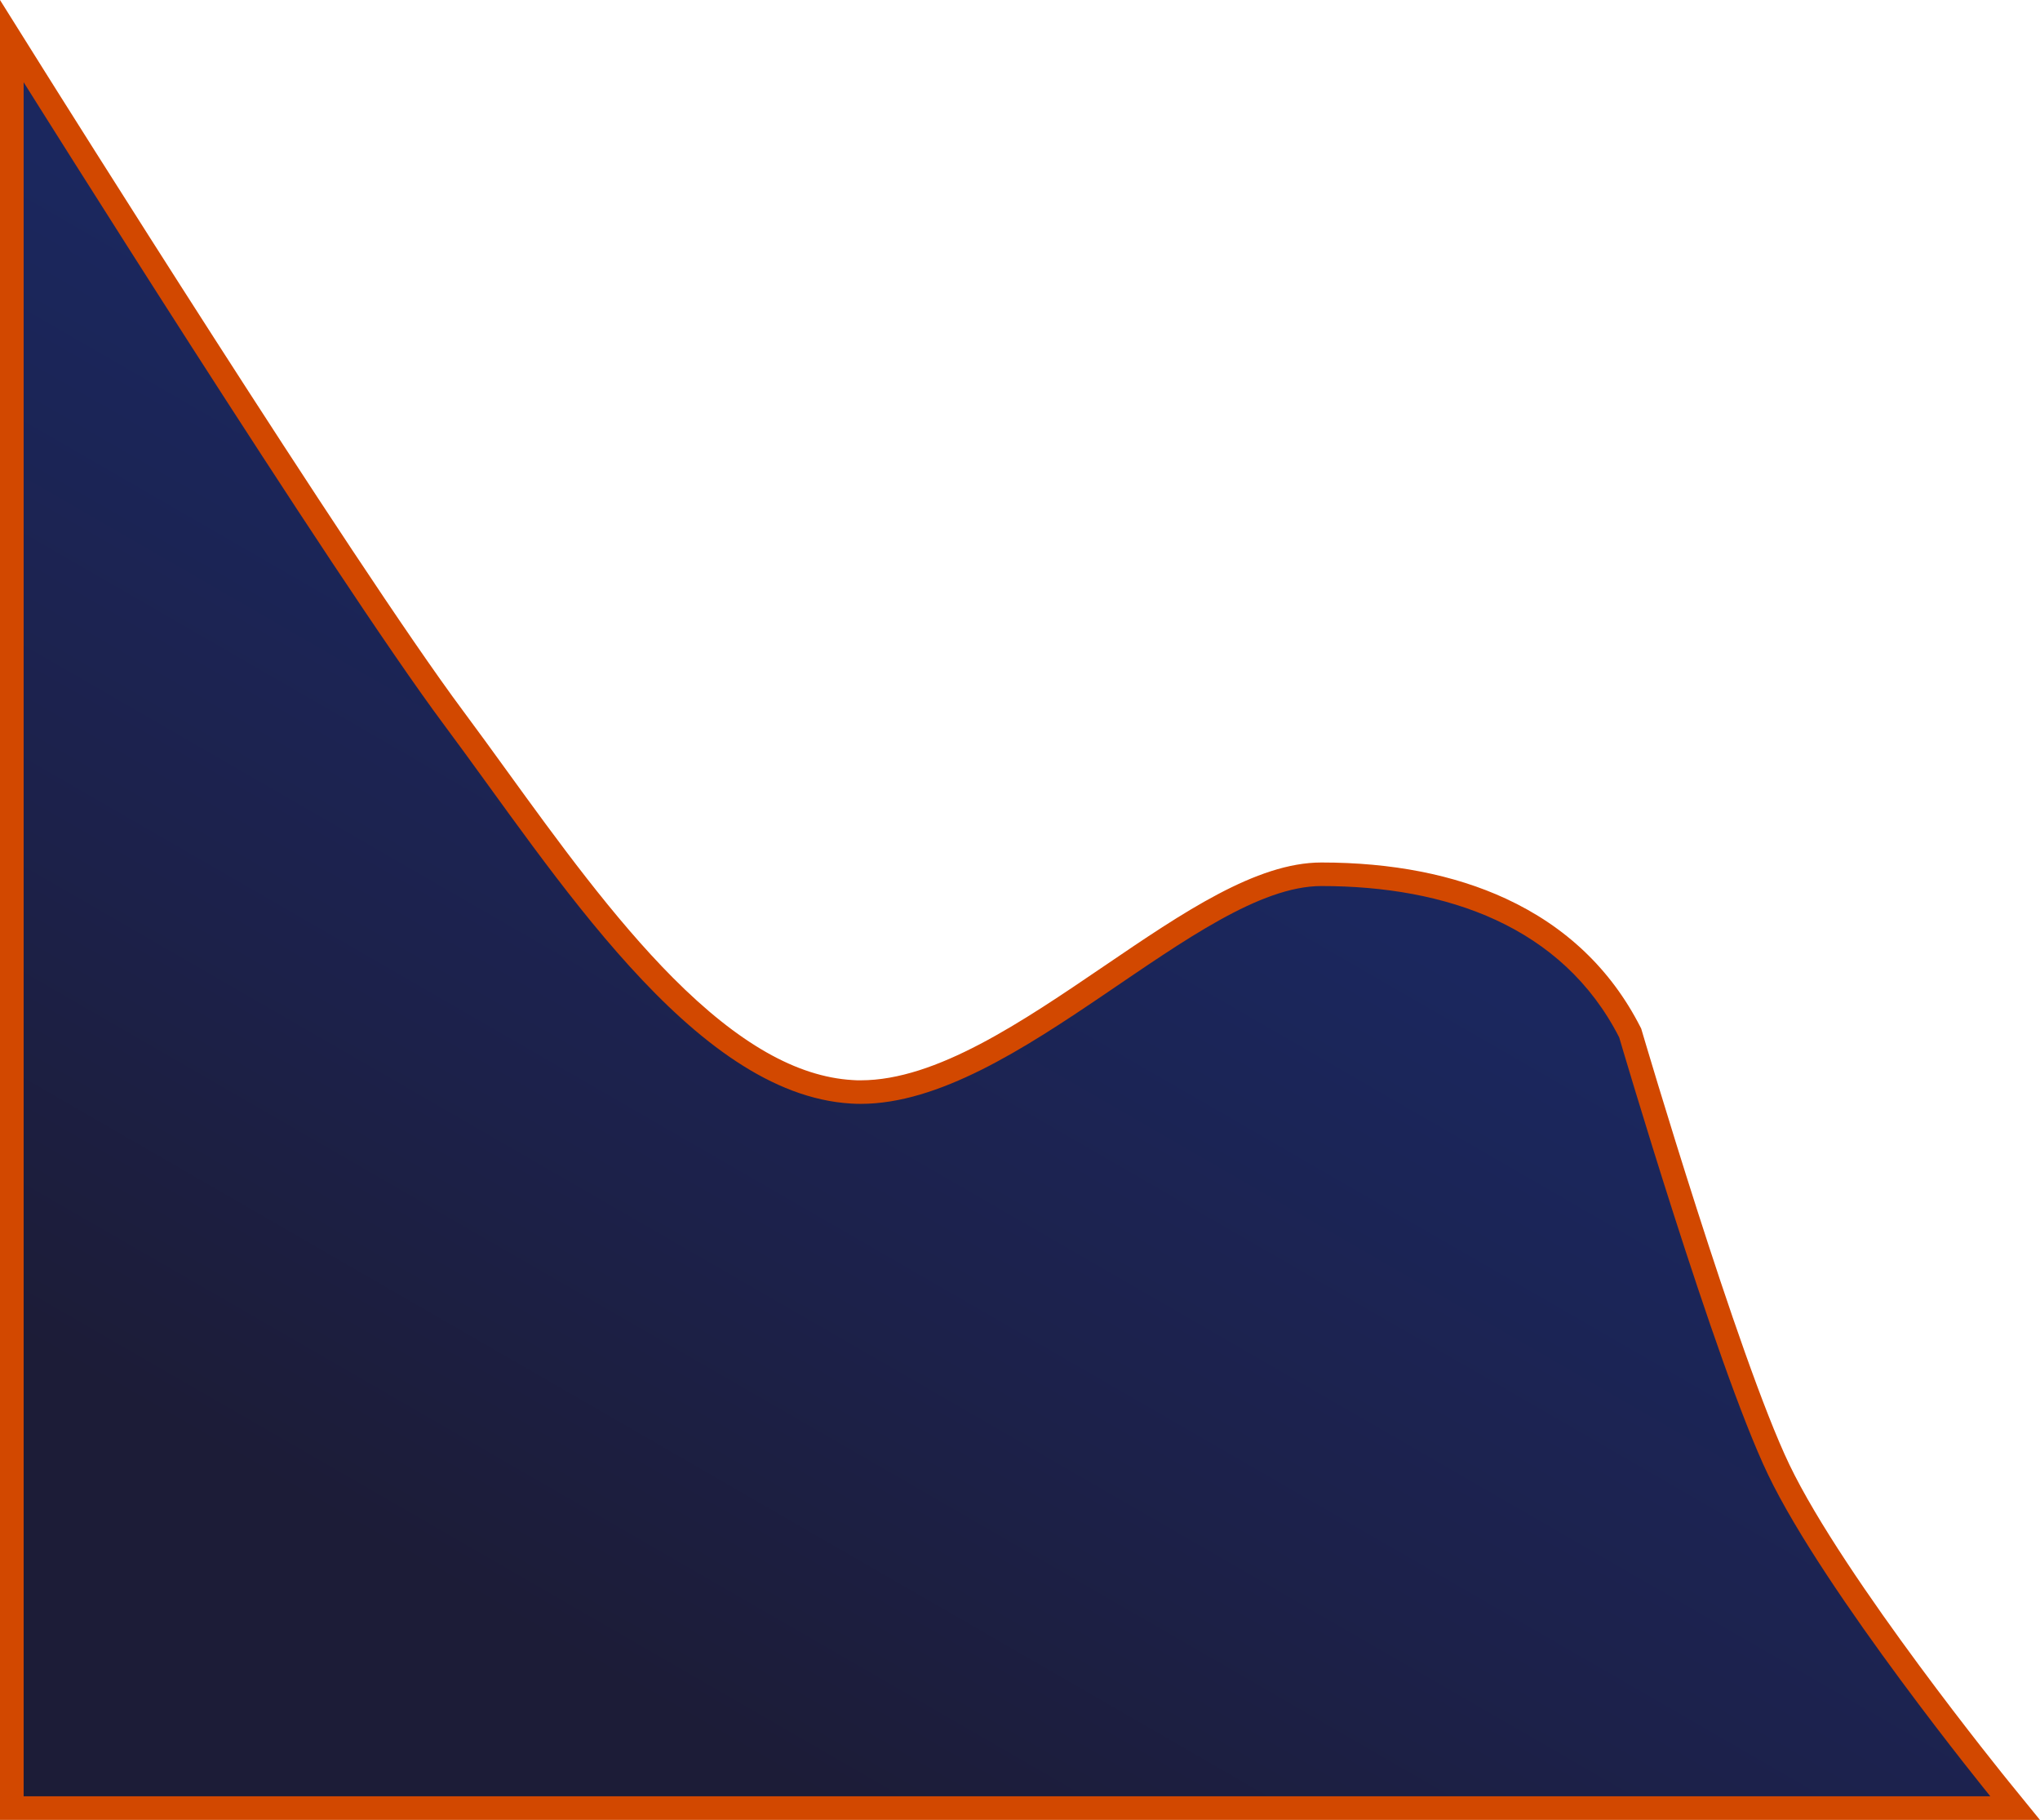 <svg xmlns="http://www.w3.org/2000/svg" xmlns:xlink="http://www.w3.org/1999/xlink" viewBox="0 0 863.03 769.78">
    <defs>
        <style>
            .a2356950-971d-4fa1-8110-c4851bf2cb08{fill:url(#fe7e0730-8578-48b1-915f-c3b7236820bb);}.e25ab42f-3ff9-404d-9576-7eca211f20b0{fill:#d24800;}
        </style>
        <linearGradient id="fe7e0730-8578-48b1-915f-c3b7236820bb" x1="467.65" x2="247.59" y1="323.72" y2="704.87" gradientUnits="userSpaceOnUse">
            <stop offset="0" stop-color="#1b275e"/>
            <stop offset="0.56" stop-color="#1c214a"/>
            <stop offset="1" stop-color="#1c1c37"/>
        </linearGradient>
    </defs>
    <g id="e378a3f2-05a0-4529-98b0-81e8b7e40855" data-name="Layer 2">
        <g id="a30cf286-6d48-4091-bbb6-eb0eb6eff0ea" data-name="1-2">
            <path d="M5,764.78V17.39l9.24,14.74C15.55,34.22,145.67,241.68,192,303.79c6,8.06,12.1,16.46,18.54,25.36,41.72,57.6,93.65,129.29,149.75,132.64,1.25.08,2.54.12,3.82.12,33.5,0,70.39-25.1,106.06-49.36,32.34-22,62.89-42.77,88.82-42.77,63,0,108.16,23.08,130.45,66.73l.22.42.13.44c.4,1.39,40.86,138.74,62.71,184.25,23.47,48.9,92.67,134.15,93.37,135l6.64,8.15Z" class="a2356950-971d-4fa1-8110-c4851bf2cb08"/>
            <path d="M10,34.78s131,209,178,272,105,156,172,160c1.37.09,2.74.13,4.12.13,66.09,0,143-92.13,194.88-92.13,53,0,102,17,126,64,0,0,40.72,138.59,63,185,24,50,94,136,94,136H10v-725M0,0V769.78H863l-13.27-16.31c-.7-.85-69.54-85.66-92.74-134C735.34,574.3,695,437.34,694.59,436l-.26-.89-.42-.83c-12.36-24.2-31.48-42.42-56.83-54.16-21.94-10.15-48.21-15.3-78.08-15.3-27.47,0-58.63,21.2-91.62,43.63-35.06,23.84-71.3,48.5-103.26,48.5-1.18,0-2.37,0-3.52-.11-23.49-1.4-48.31-15.55-75.9-43.25-25.09-25.19-49-58.2-70.1-87.33-6.46-8.91-12.55-17.33-18.58-25.42C149.79,238.85,19.78,31.56,18.47,29.47L0,0Z" class="e25ab42f-3ff9-404d-9576-7eca211f20b0"/>
        </g>
    </g>
</svg>
